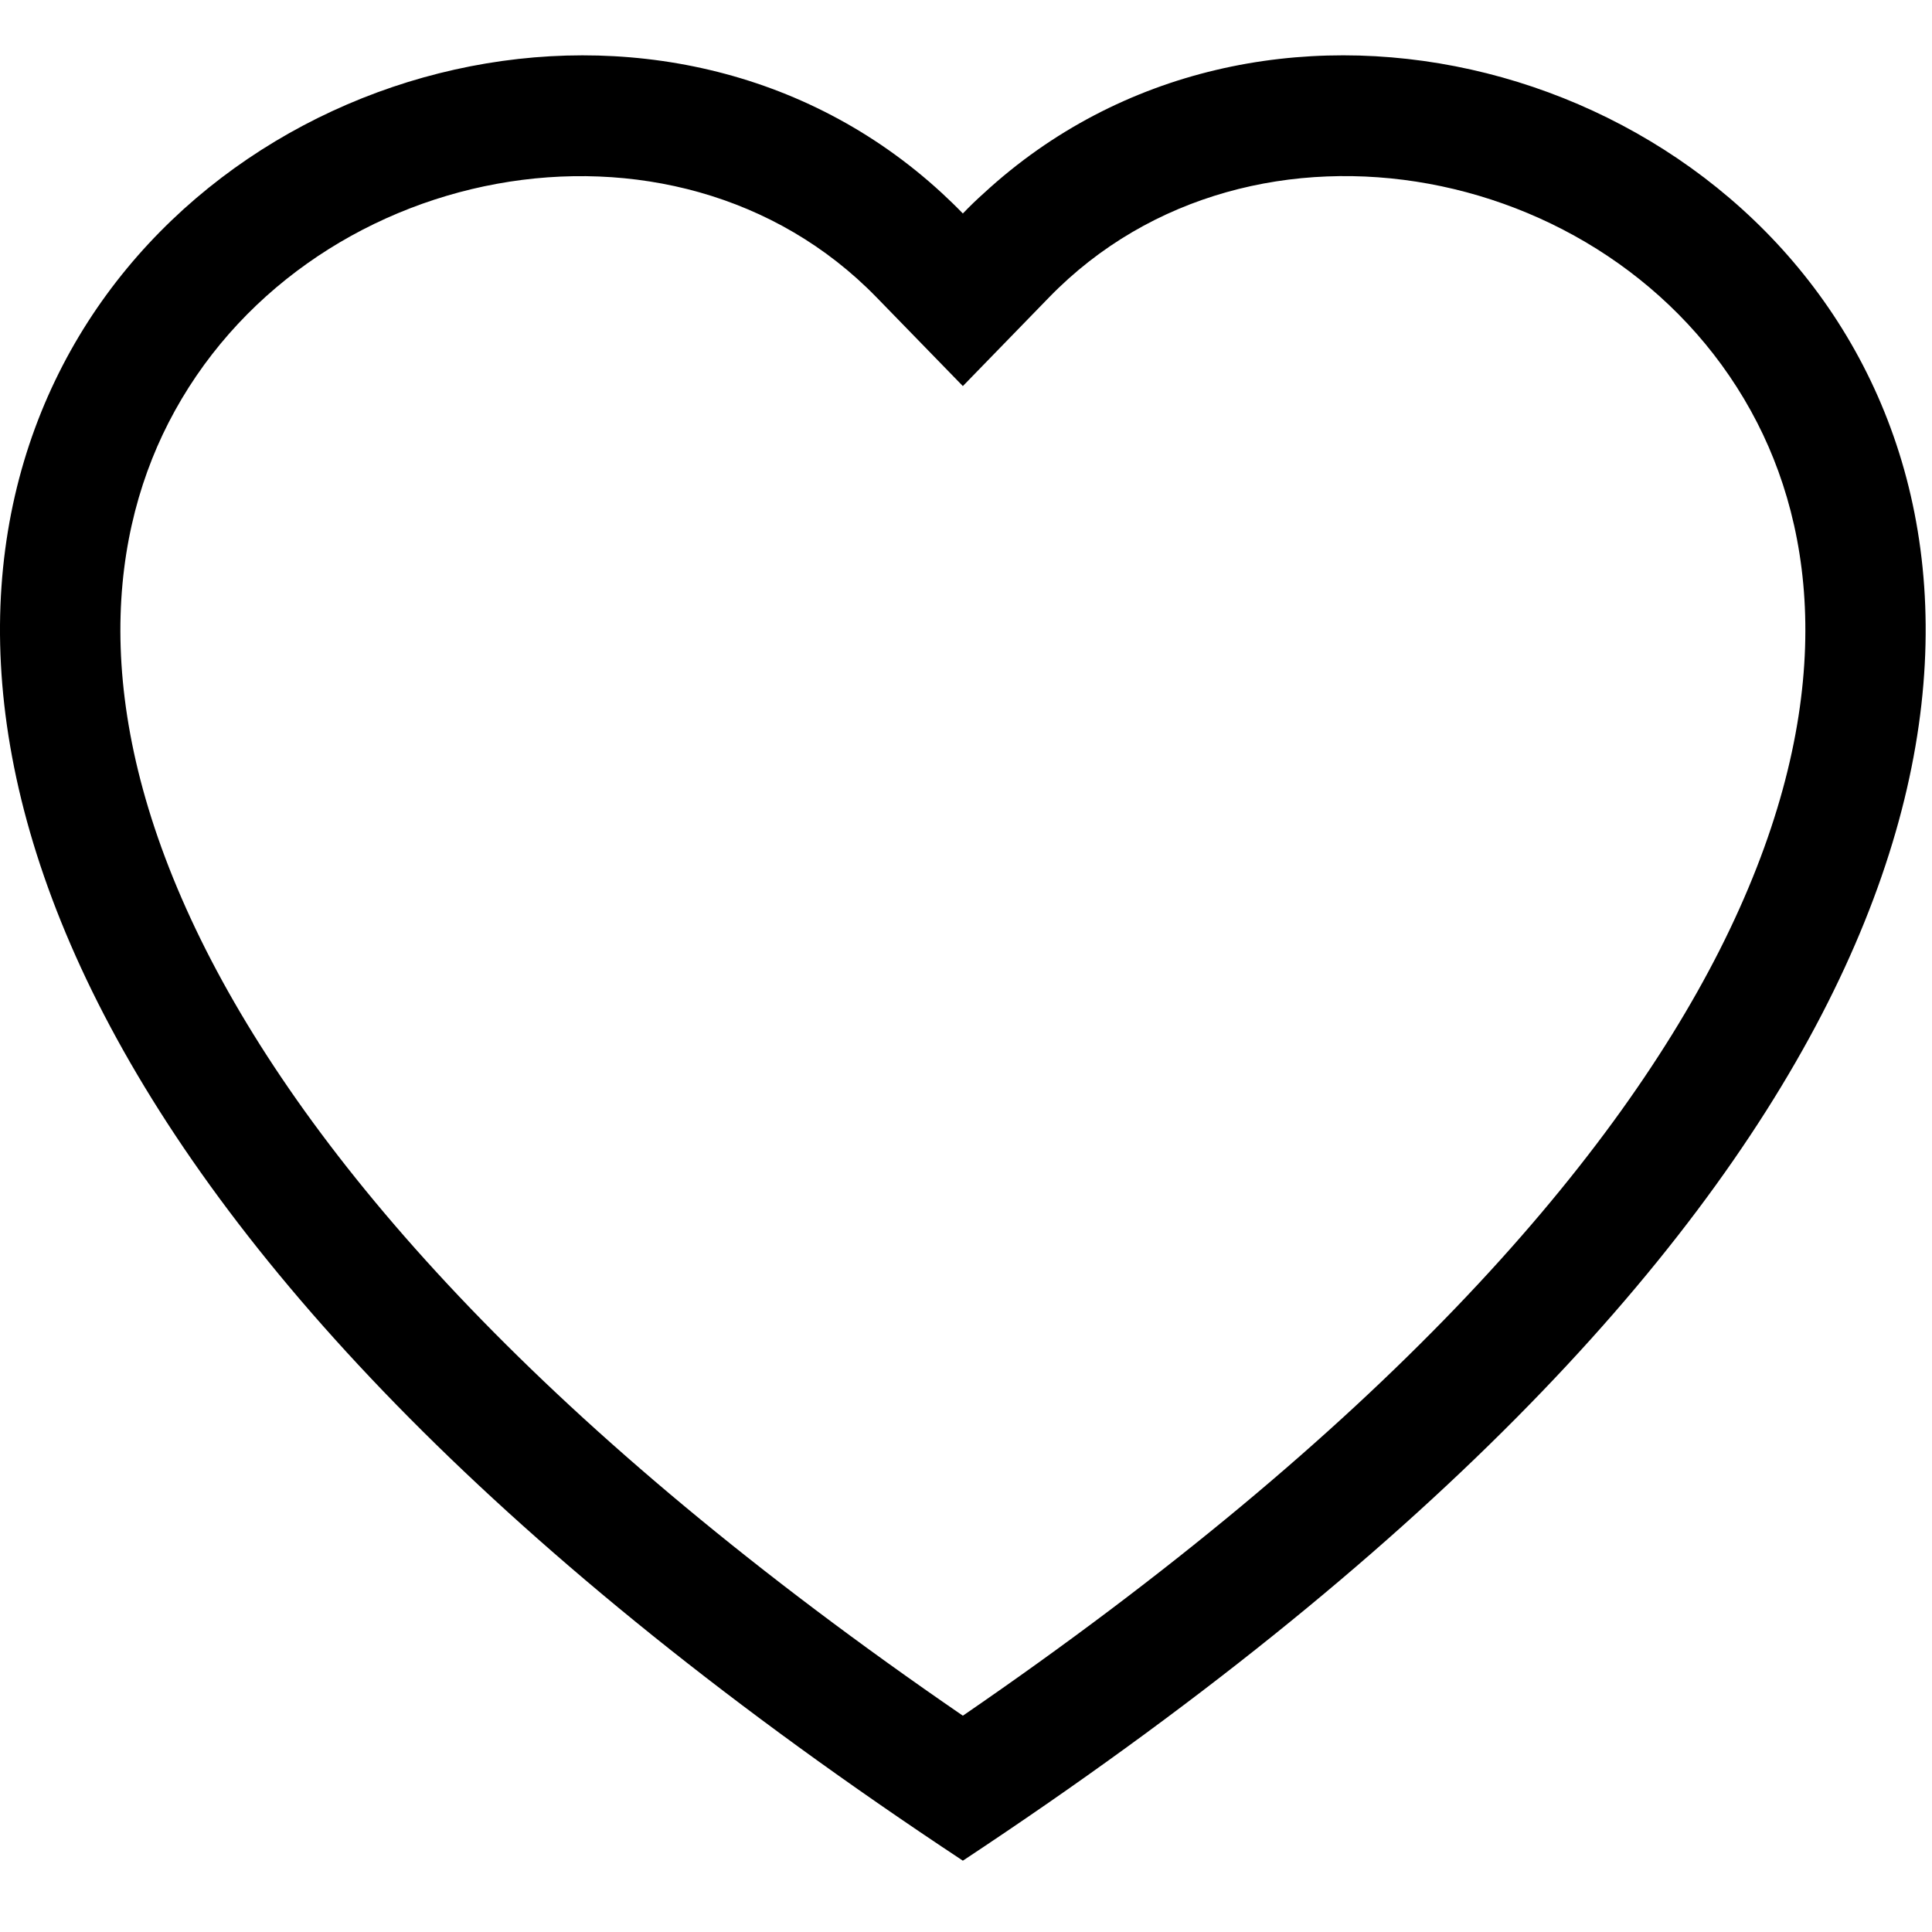 <svg width="24" height="24" viewBox="0 0 24 24" fill="none" xmlns="http://www.w3.org/2000/svg">
<path fill-rule="evenodd" clip-rule="evenodd" d="M11.961 4.796L10.889 3.694C8.373 1.107 3.759 2 2.093 5.252C1.311 6.781 1.135 8.99 2.562 11.808C3.938 14.522 6.8 17.772 11.961 21.313C17.122 17.772 19.982 14.522 21.359 11.808C22.787 8.988 22.612 6.781 21.829 5.252C20.163 2 15.549 1.106 13.033 3.693L11.961 4.796ZM11.961 23.114C-10.964 7.966 4.902 -3.858 11.698 2.396C11.787 2.478 11.876 2.564 11.961 2.652C12.045 2.564 12.133 2.479 12.224 2.398C19.018 -3.861 34.886 7.964 11.961 23.114Z" fill="black"/>
</svg>
